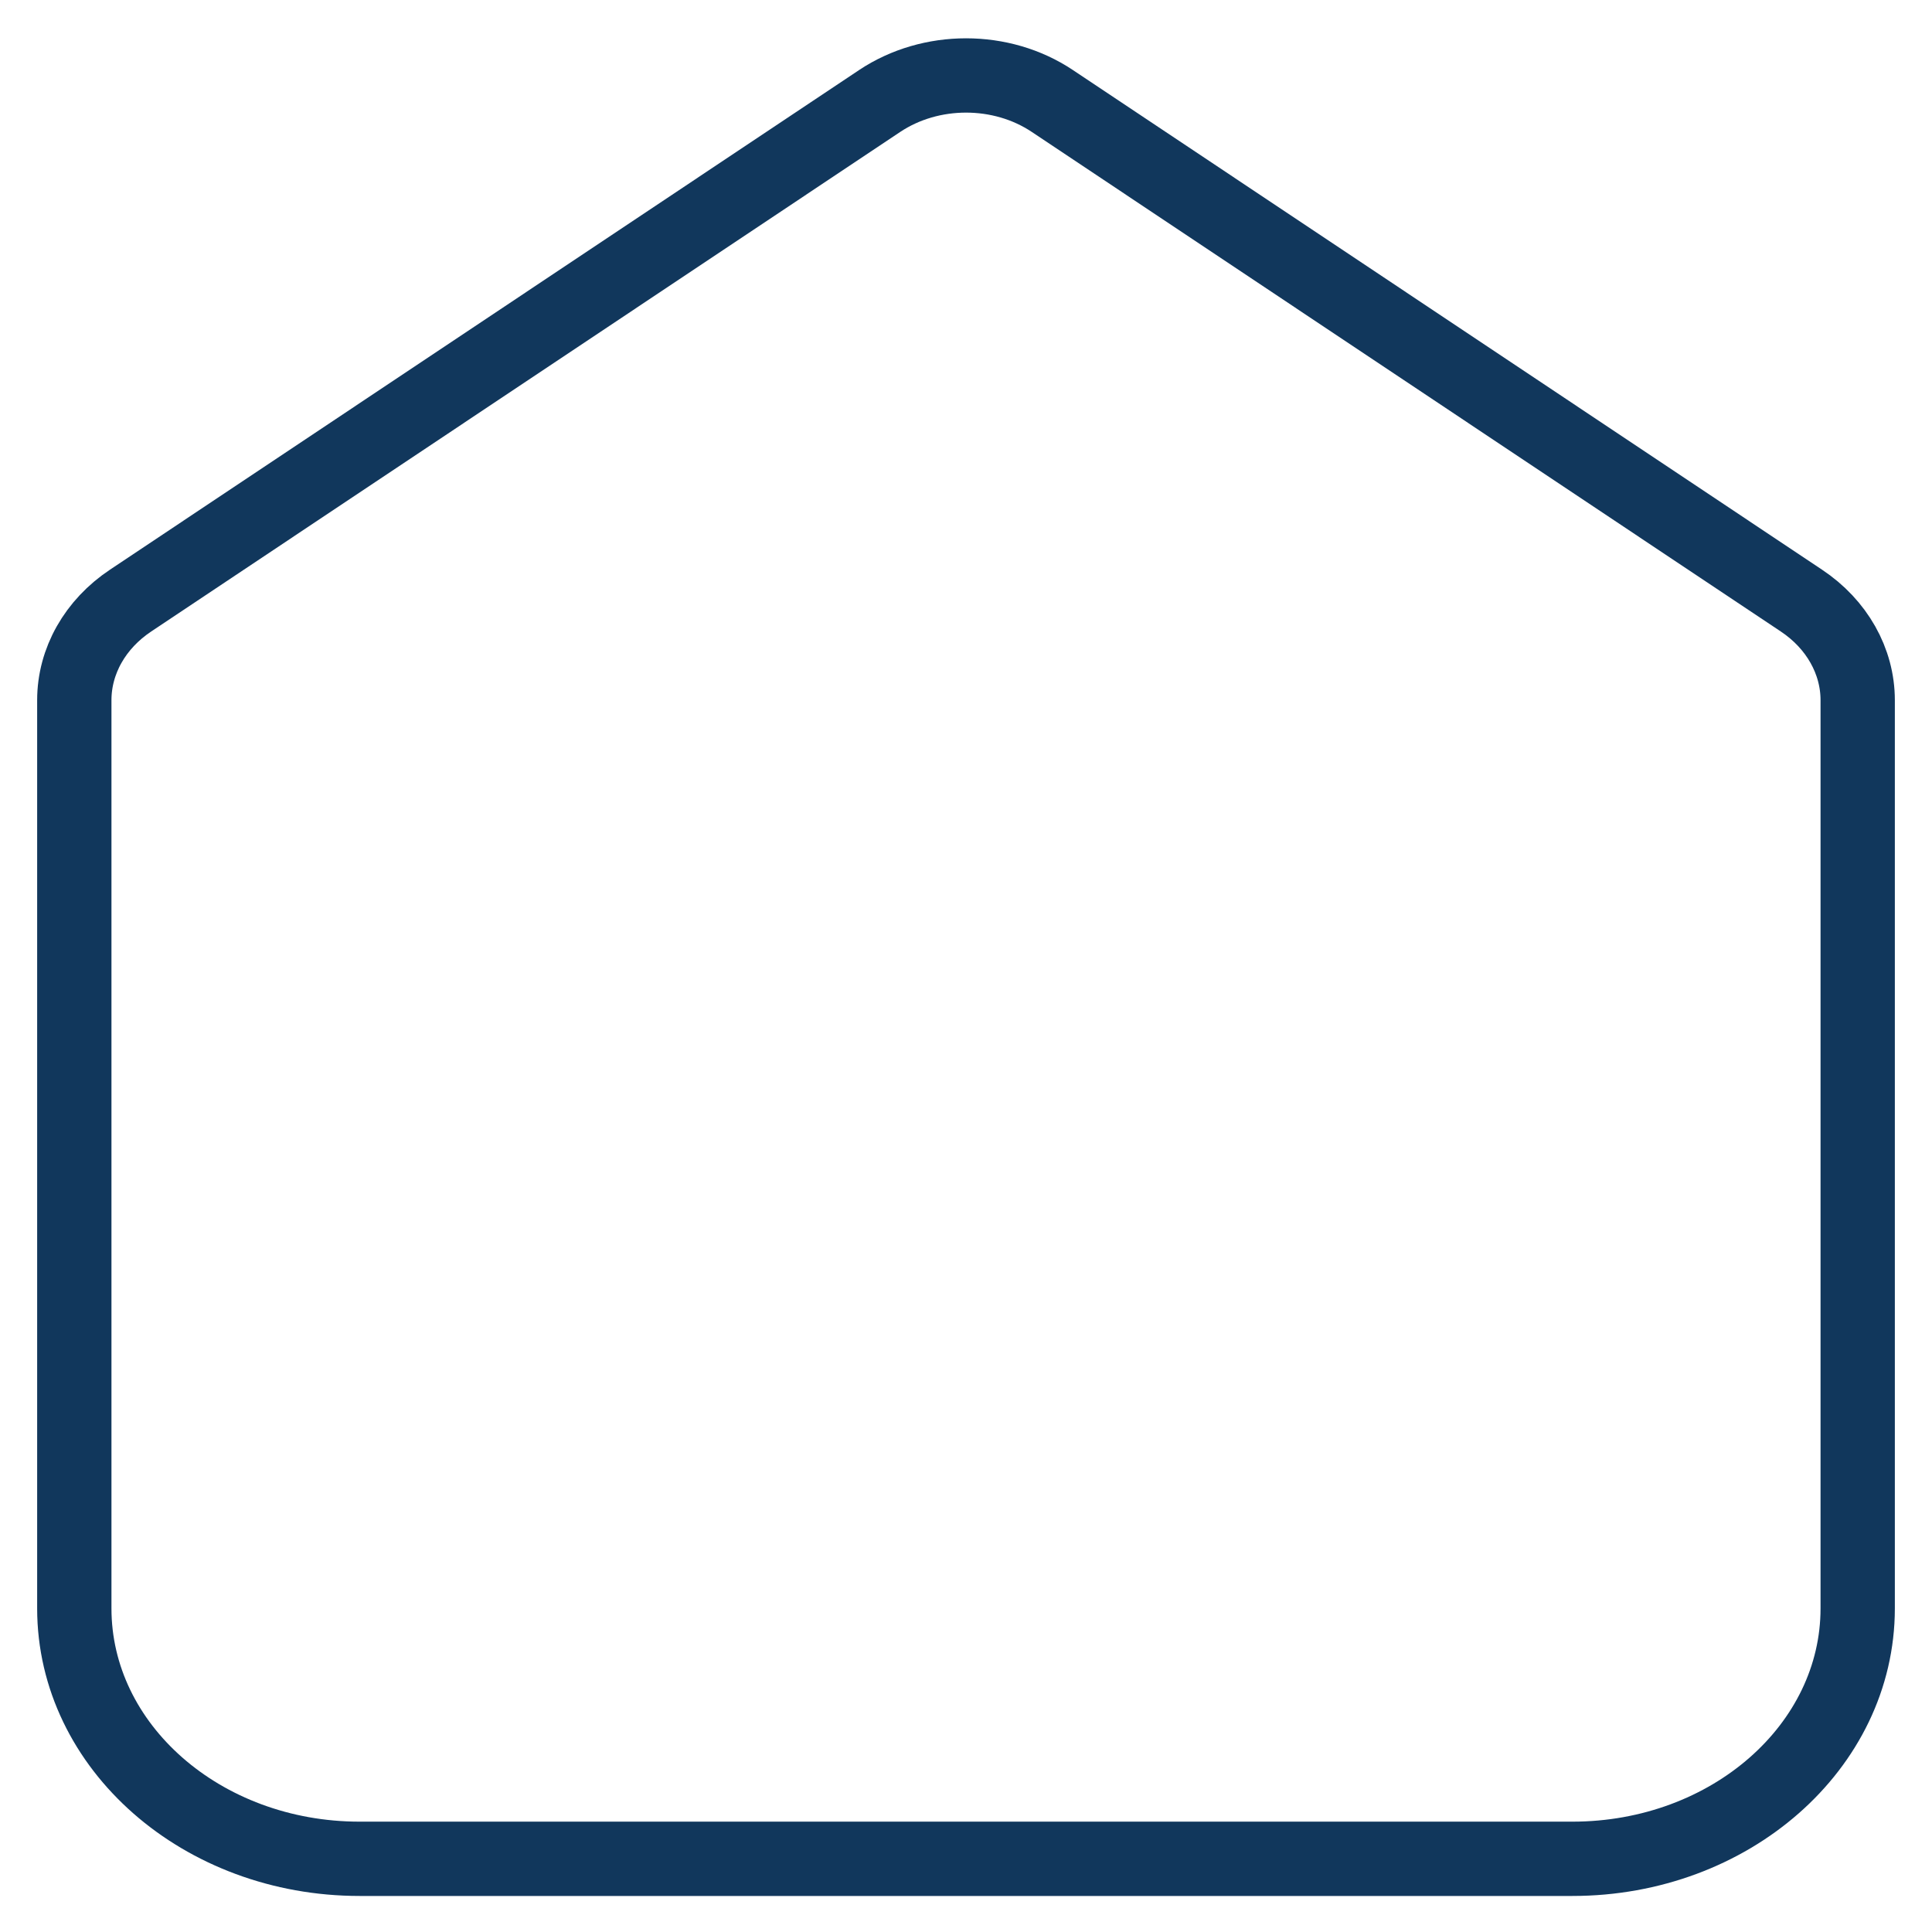 <svg width="26" height="26" viewBox="0 0 26 26" fill="none" xmlns="http://www.w3.org/2000/svg">
<path d="M1.758 8.082L11.838 1.359C12.526 0.901 13.476 0.901 14.162 1.359L24.242 8.082C24.72 8.4 25 8.897 25 9.423V21.645C25 23.507 23.282 25.015 21.16 25.015H4.84C2.718 25.015 1 23.507 1 21.645V9.423C1 8.896 1.28 8.4 1.758 8.082Z" stroke="#11375C" stroke-linecap="round" stroke-linejoin="round"/>
</svg>
